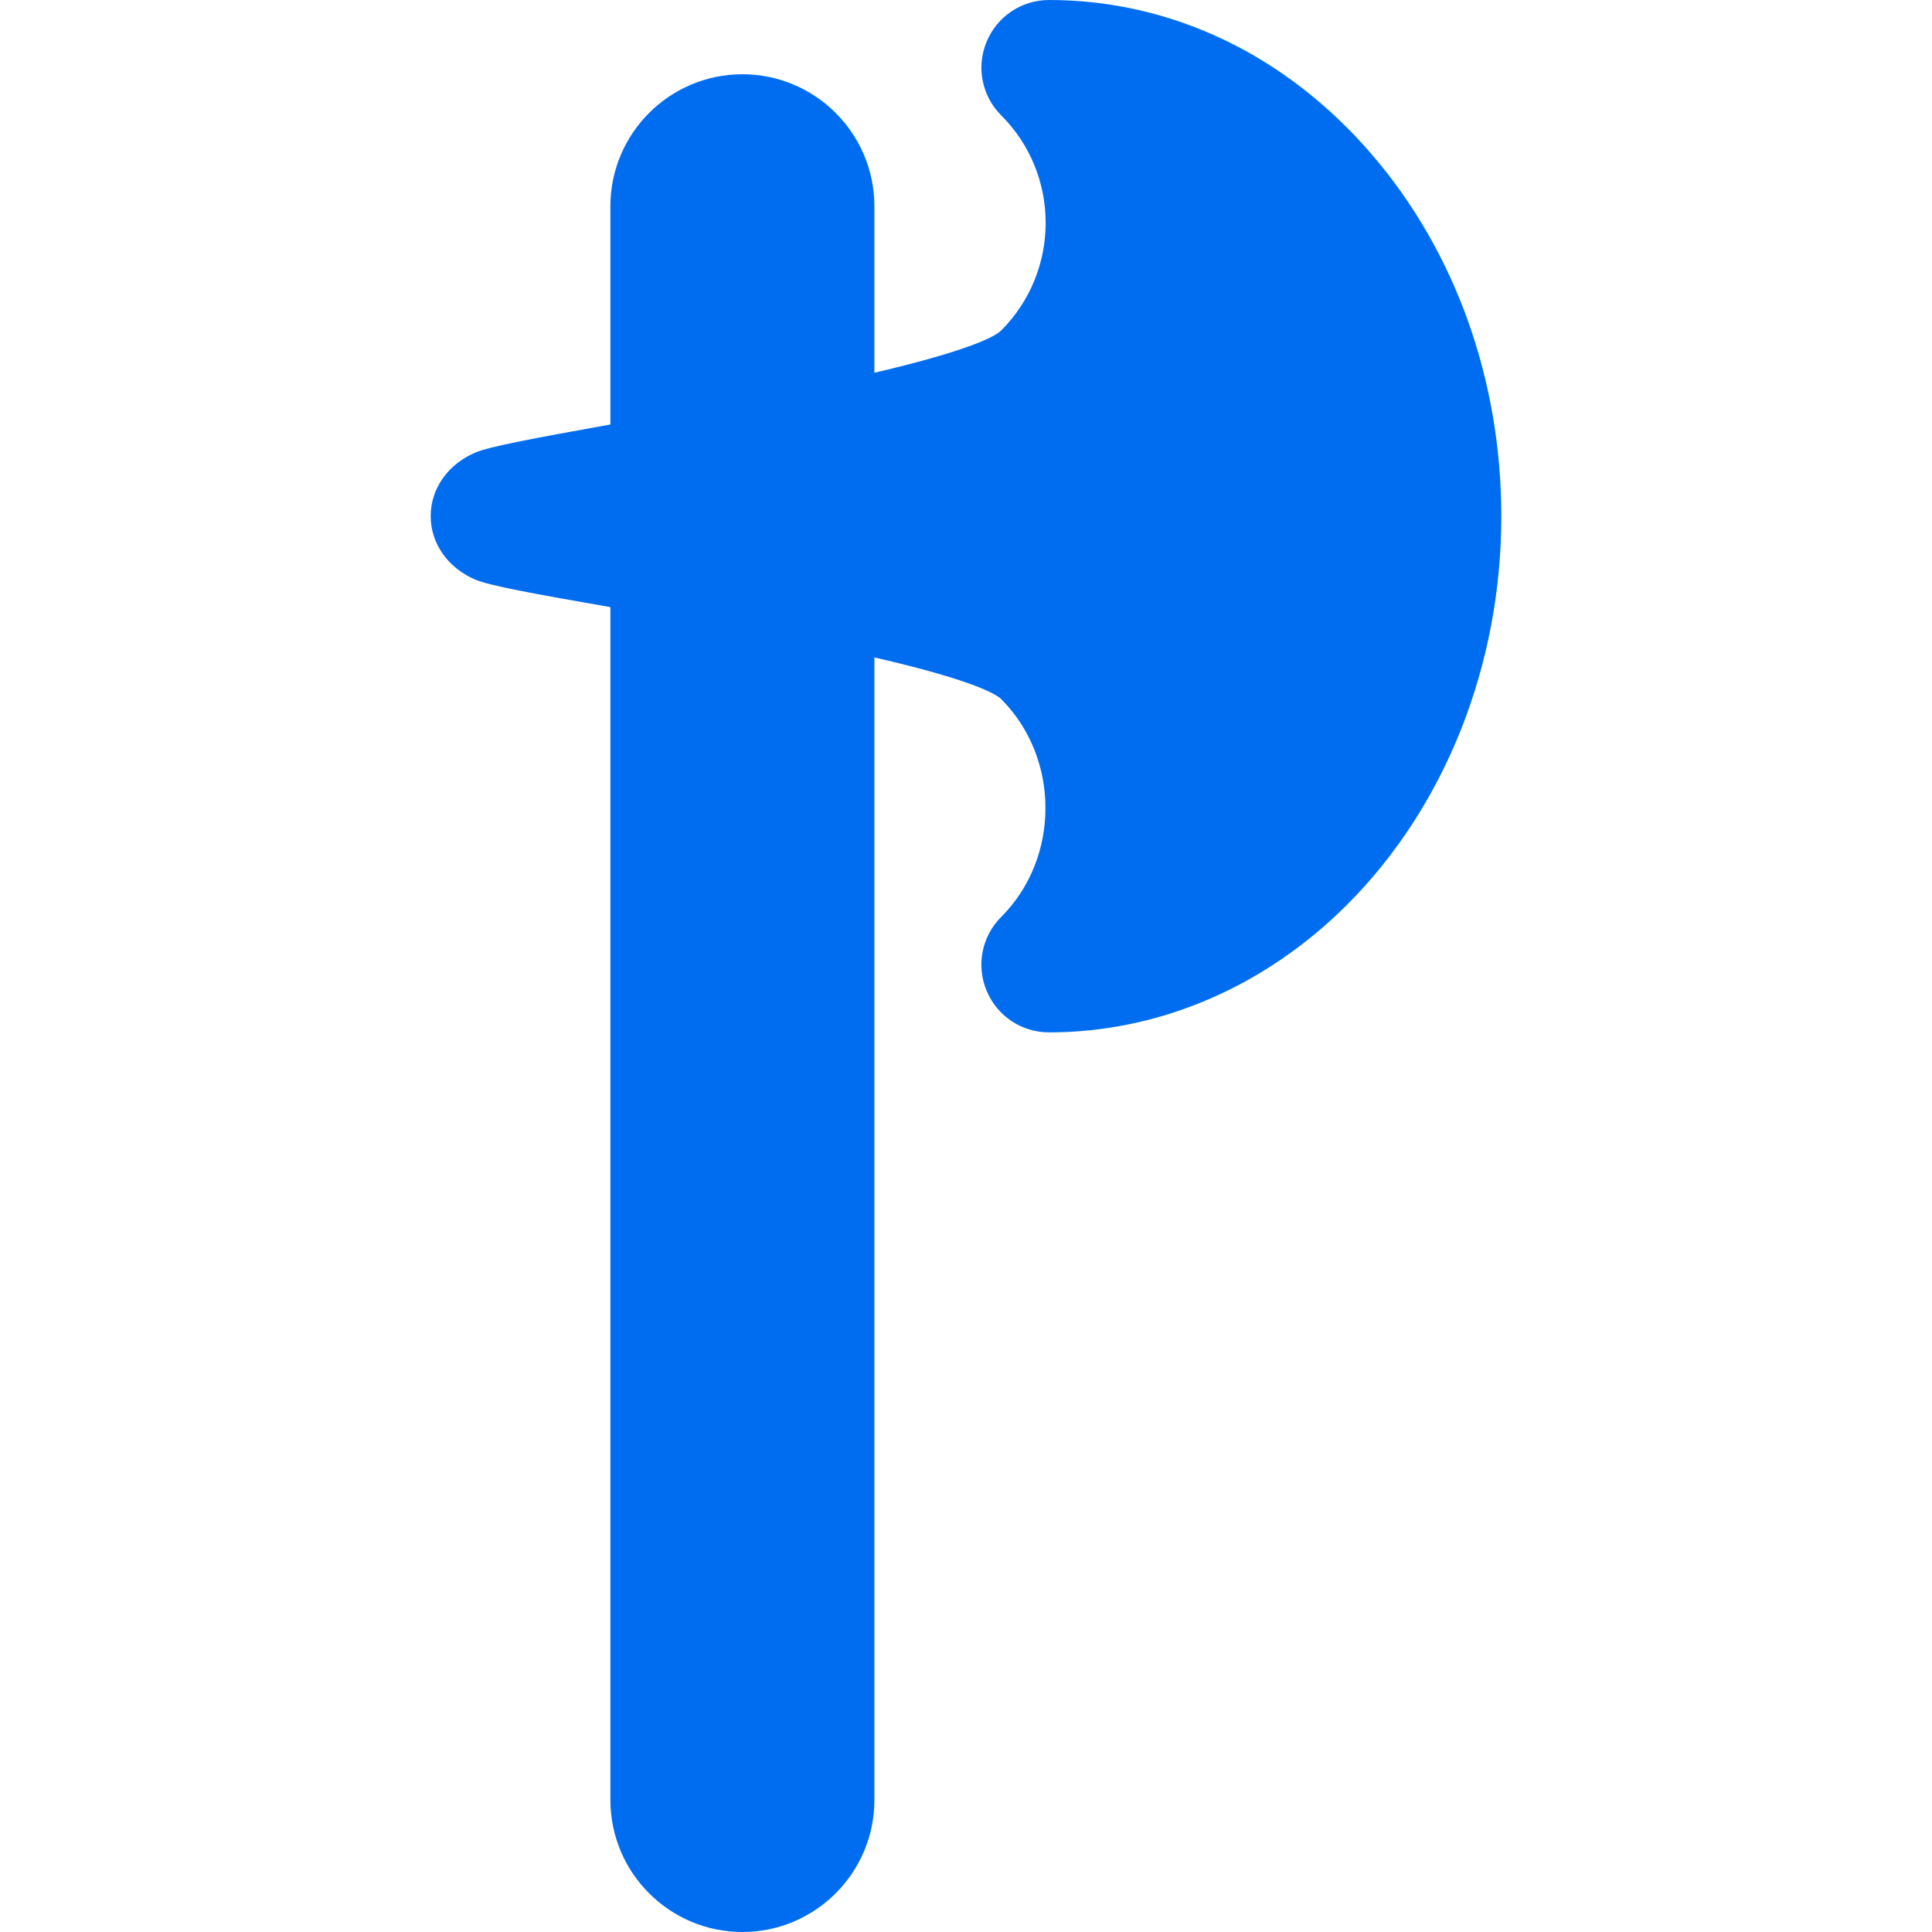<?xml version="1.0" encoding="iso-8859-1"?>
<!-- Generator: Adobe Illustrator 17.1.0, SVG Export Plug-In . SVG Version: 6.00 Build 0)  -->
<!DOCTYPE svg PUBLIC "-//W3C//DTD SVG 1.1//EN" "http://www.w3.org/Graphics/SVG/1.1/DTD/svg11.dtd">
<svg xmlns="http://www.w3.org/2000/svg" xmlns:xlink="http://www.w3.org/1999/xlink" version="1.1" id="Capa_1" x="0px" y="0px" viewBox="0 0 437.125 437.125" style="enable-background:new 0 0 437.125 437.125;" xml:space="preserve" width="512px" height="512px">
<path d="M310.495,35.077C291.108,12.463,265.134,0.006,237.355,0c-6.206,0.002-11.753,3.709-14.132,9.445  c-2.377,5.732-1.075,12.275,3.317,16.669c13.409,13.409,13.396,35.241-0.029,48.667c-1.145,1.144-6.238,4.297-28.675,9.561V46.666  c0-16.468-13.397-29.865-29.865-29.865s-29.866,13.397-29.866,29.865v49.378c-17.827,3.208-27.406,5-30.595,6.367  c-6.201,2.659-10.058,8.159-10.065,14.364c0.006,6.188,3.861,11.688,10.062,14.354c3.201,1.375,12.783,3.123,30.599,6.237V407.26  c0,16.468,13.398,29.865,29.866,29.865s29.865-13.397,29.865-29.865V148.749c23.111,5.307,27.788,8.533,28.68,9.423  c13.361,13.361,13.365,35.934,0.009,49.29c-4.394,4.395-5.692,10.941-3.313,16.674c2.376,5.737,7.925,9.444,14.135,9.444  c24.861,0,48.816-10.265,67.452-28.902c22.176-22.175,34.889-54.204,34.88-87.875C339.673,86.033,329.309,57.009,310.495,35.077z" fill="#006DF0"/>
<g>
</g>
<g>
</g>
<g>
</g>
<g>
</g>
<g>
</g>
<g>
</g>
<g>
</g>
<g>
</g>
<g>
</g>
<g>
</g>
<g>
</g>
<g>
</g>
<g>
</g>
<g>
</g>
<g>
</g>
</svg>
